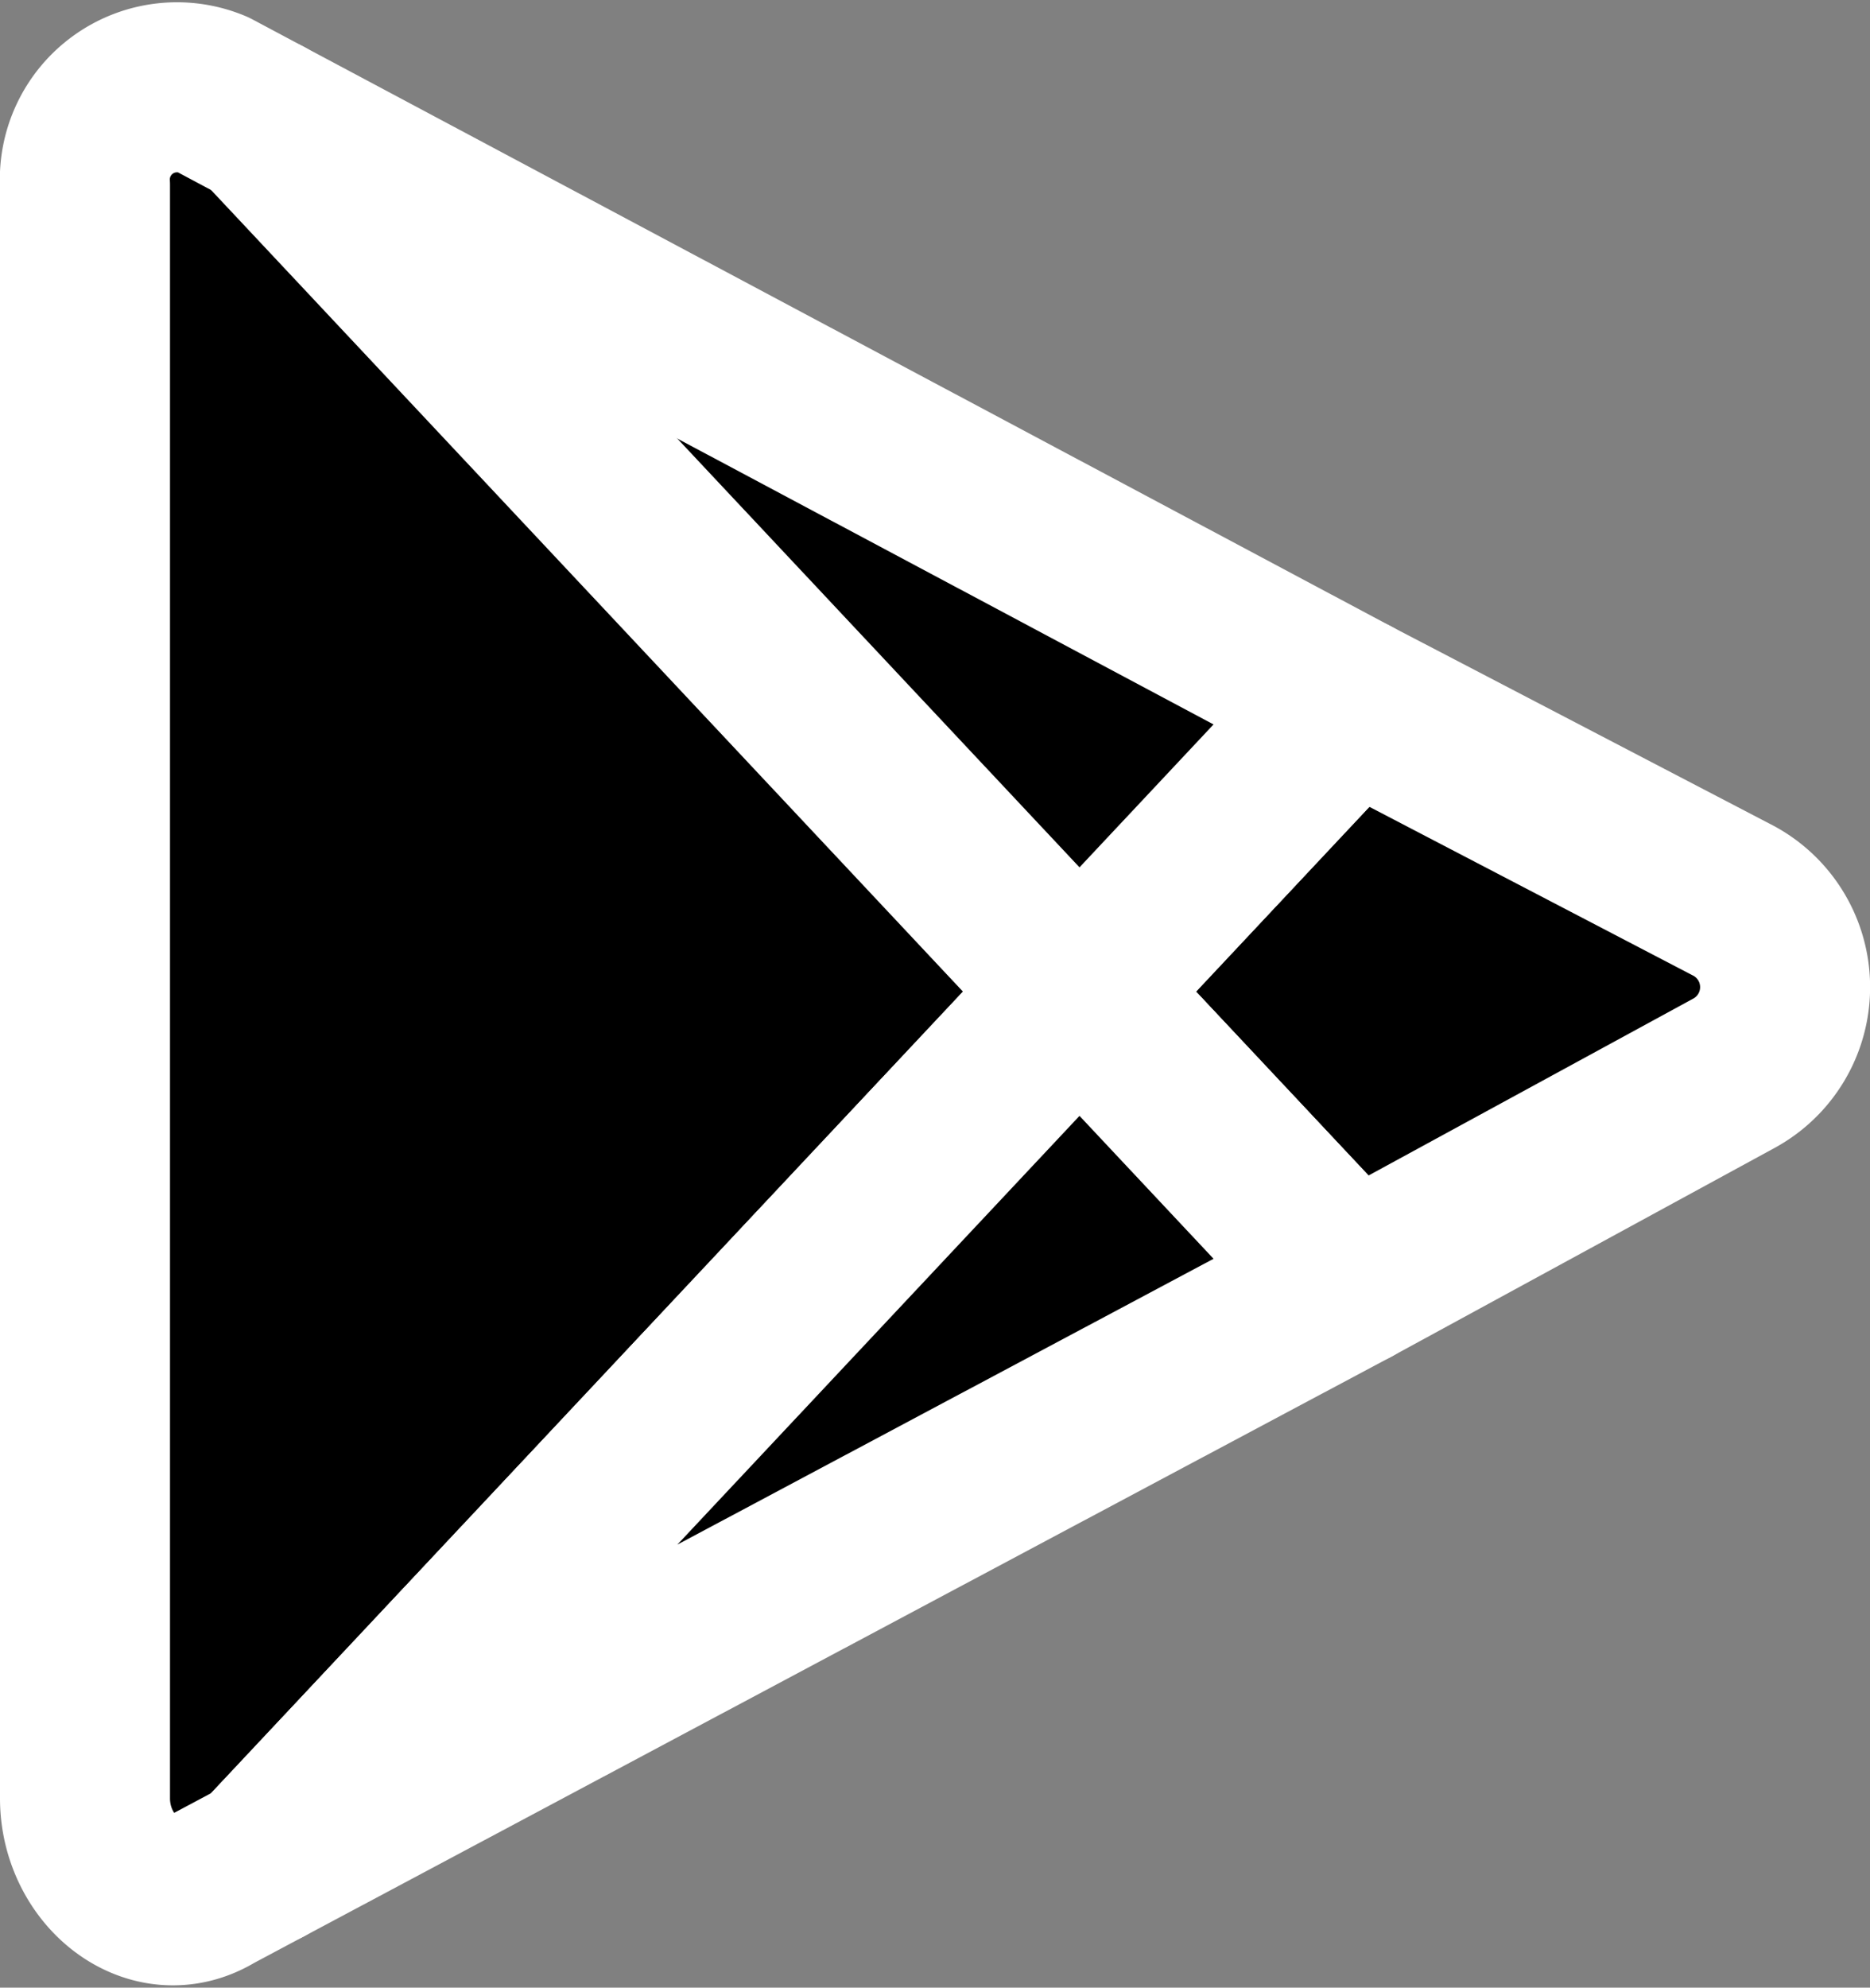 <svg xmlns="http://www.w3.org/2000/svg" width="16.5" height="17.533" viewBox="0 0 16.5 17.533">
  <rect x="0" y="0" width="16.5" height="17.533" fill="#808080" stroke="none"/>
  <g id="Group_19" data-name="Group 19" transform="translate(-289.25 -2065.797)">
    <path id="Vector" d="M2.4,5.116,0,2.558,2.4,0,5.775,1.759a.865.865,0,0,1,0,1.519Z" transform="translate(298.775 2071.986)" stroke="#fff" stroke-linecap="round" stroke-linejoin="round" stroke-miterlimit="10" stroke-width="1.5" stroke-dasharray="0 0"/>
    <path id="Vector-2" data-name="Vector" d="M8.775,7.984l-7.2,7.674-.45.24C.6,16.218,0,15.738,0,15.1V.87A.813.813,0,0,1,1.125.07l10.05,5.356Z" transform="translate(290 2066.56)" stroke="#fff" stroke-linecap="round" stroke-linejoin="round" stroke-miterlimit="10" stroke-width="1.5" stroke-dasharray="0 0"/>
    <path id="Vector-3" data-name="Vector" d="M0,7.674,7.2,0,9.6,2.558Z" transform="translate(291.575 2074.544)" stroke="#fff" stroke-linecap="round" stroke-linejoin="round" stroke-miterlimit="10" stroke-width="1.5" stroke-dasharray="0 0"/>
    <path id="Vector-4" data-name="Vector" d="M7.2,7.674,0,0" transform="translate(291.575 2066.87)" stroke="#fff" stroke-linecap="round" stroke-linejoin="round" stroke-miterlimit="10" stroke-width="1.5" stroke-dasharray="0 0"/>
  </g>
</svg>
